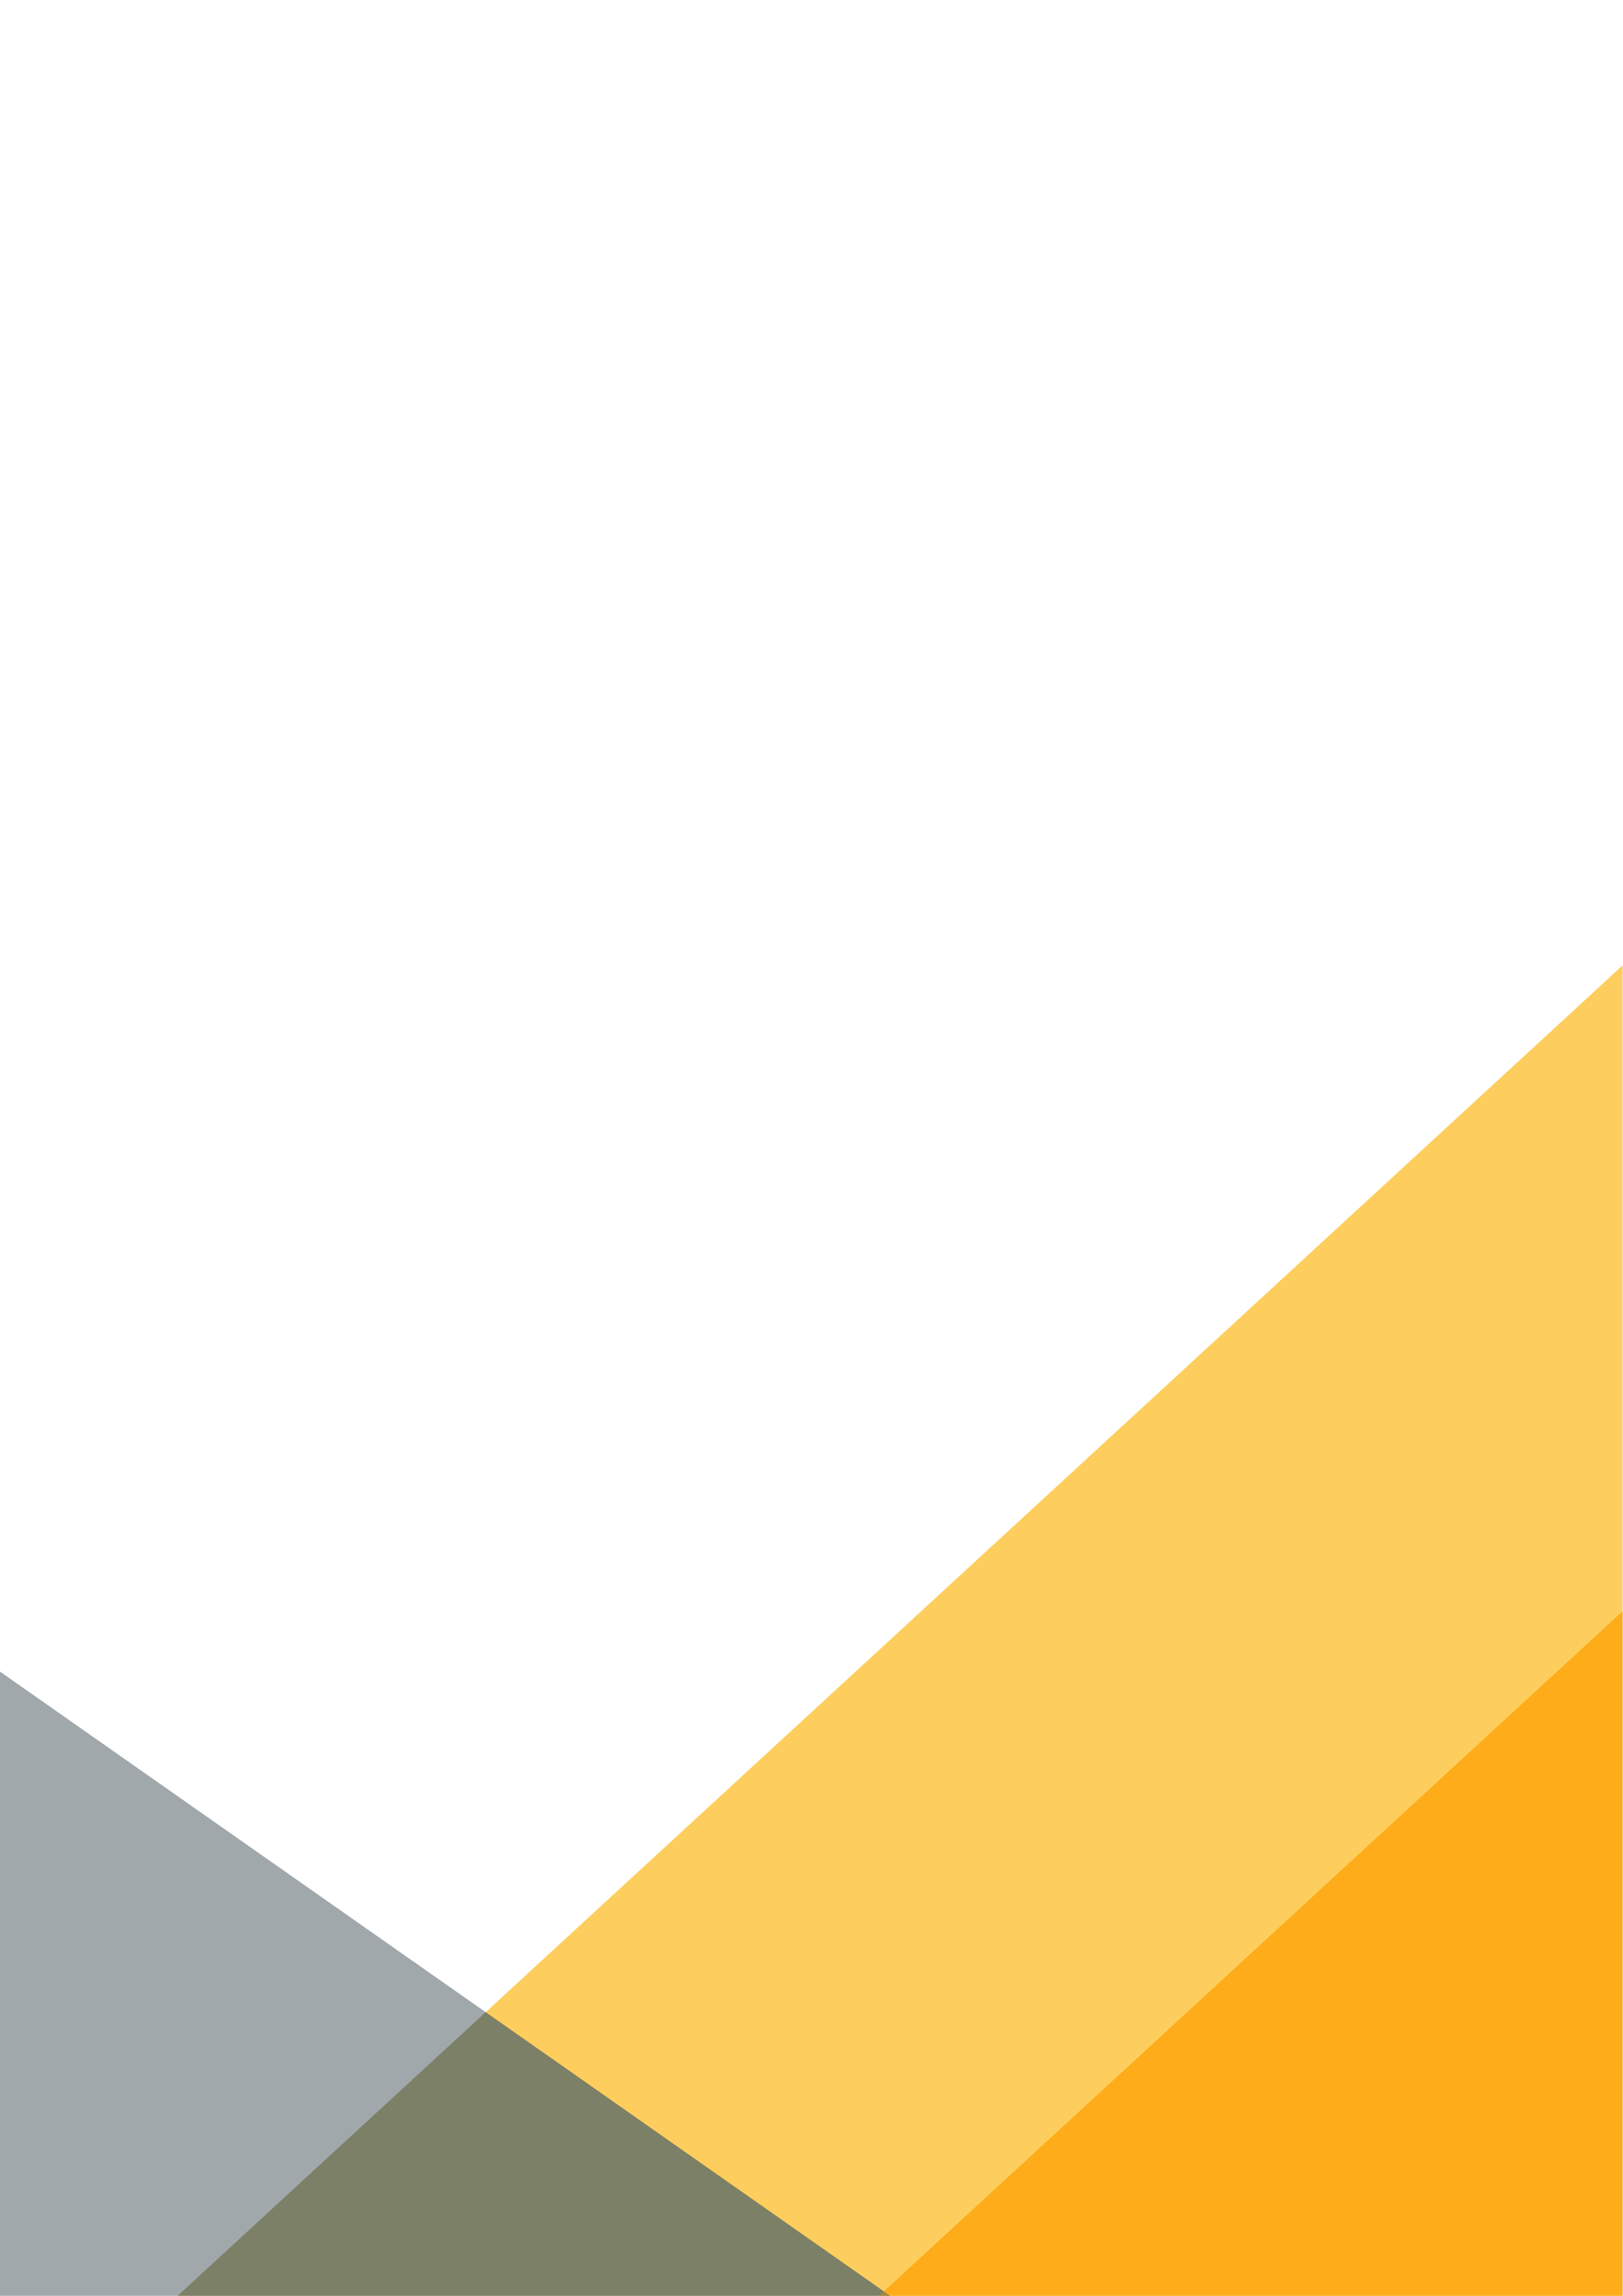 <?xml version="1.0" encoding="UTF-8"?>
<!-- Created with Inkscape (http://www.inkscape.org/) -->
<svg width="793.7" height="1122.5" version="1.1" viewBox="0 0 793.7 1122.5" xmlns="http://www.w3.org/2000/svg">
 <g>
  <path transform="matrix(1.333 0 0 -1.333 0 1122.5)" d="m595.28 487.98-530.1-487.98h530.1z" fill="#fcc02e" opacity=".773"/>
  <path transform="matrix(1.333 0 0 -1.333 0 1122.5)" d="m0 228.94v-228.94h326.54z" fill="#36474f" opacity=".471"/>
  <path transform="matrix(1.333 0 0 -1.333 0 1122.5)" d="m595.28 251.1-272.78-251.1h272.78z" fill="#ff9f01" opacity=".722"/>
  <path transform="matrix(1.333 0 0 -1.333 0 1122.5)" d="m178.18 104.02-113-104.02h261.36z" fill="#546f7a" opacity=".467"/>
 </g>
</svg>
